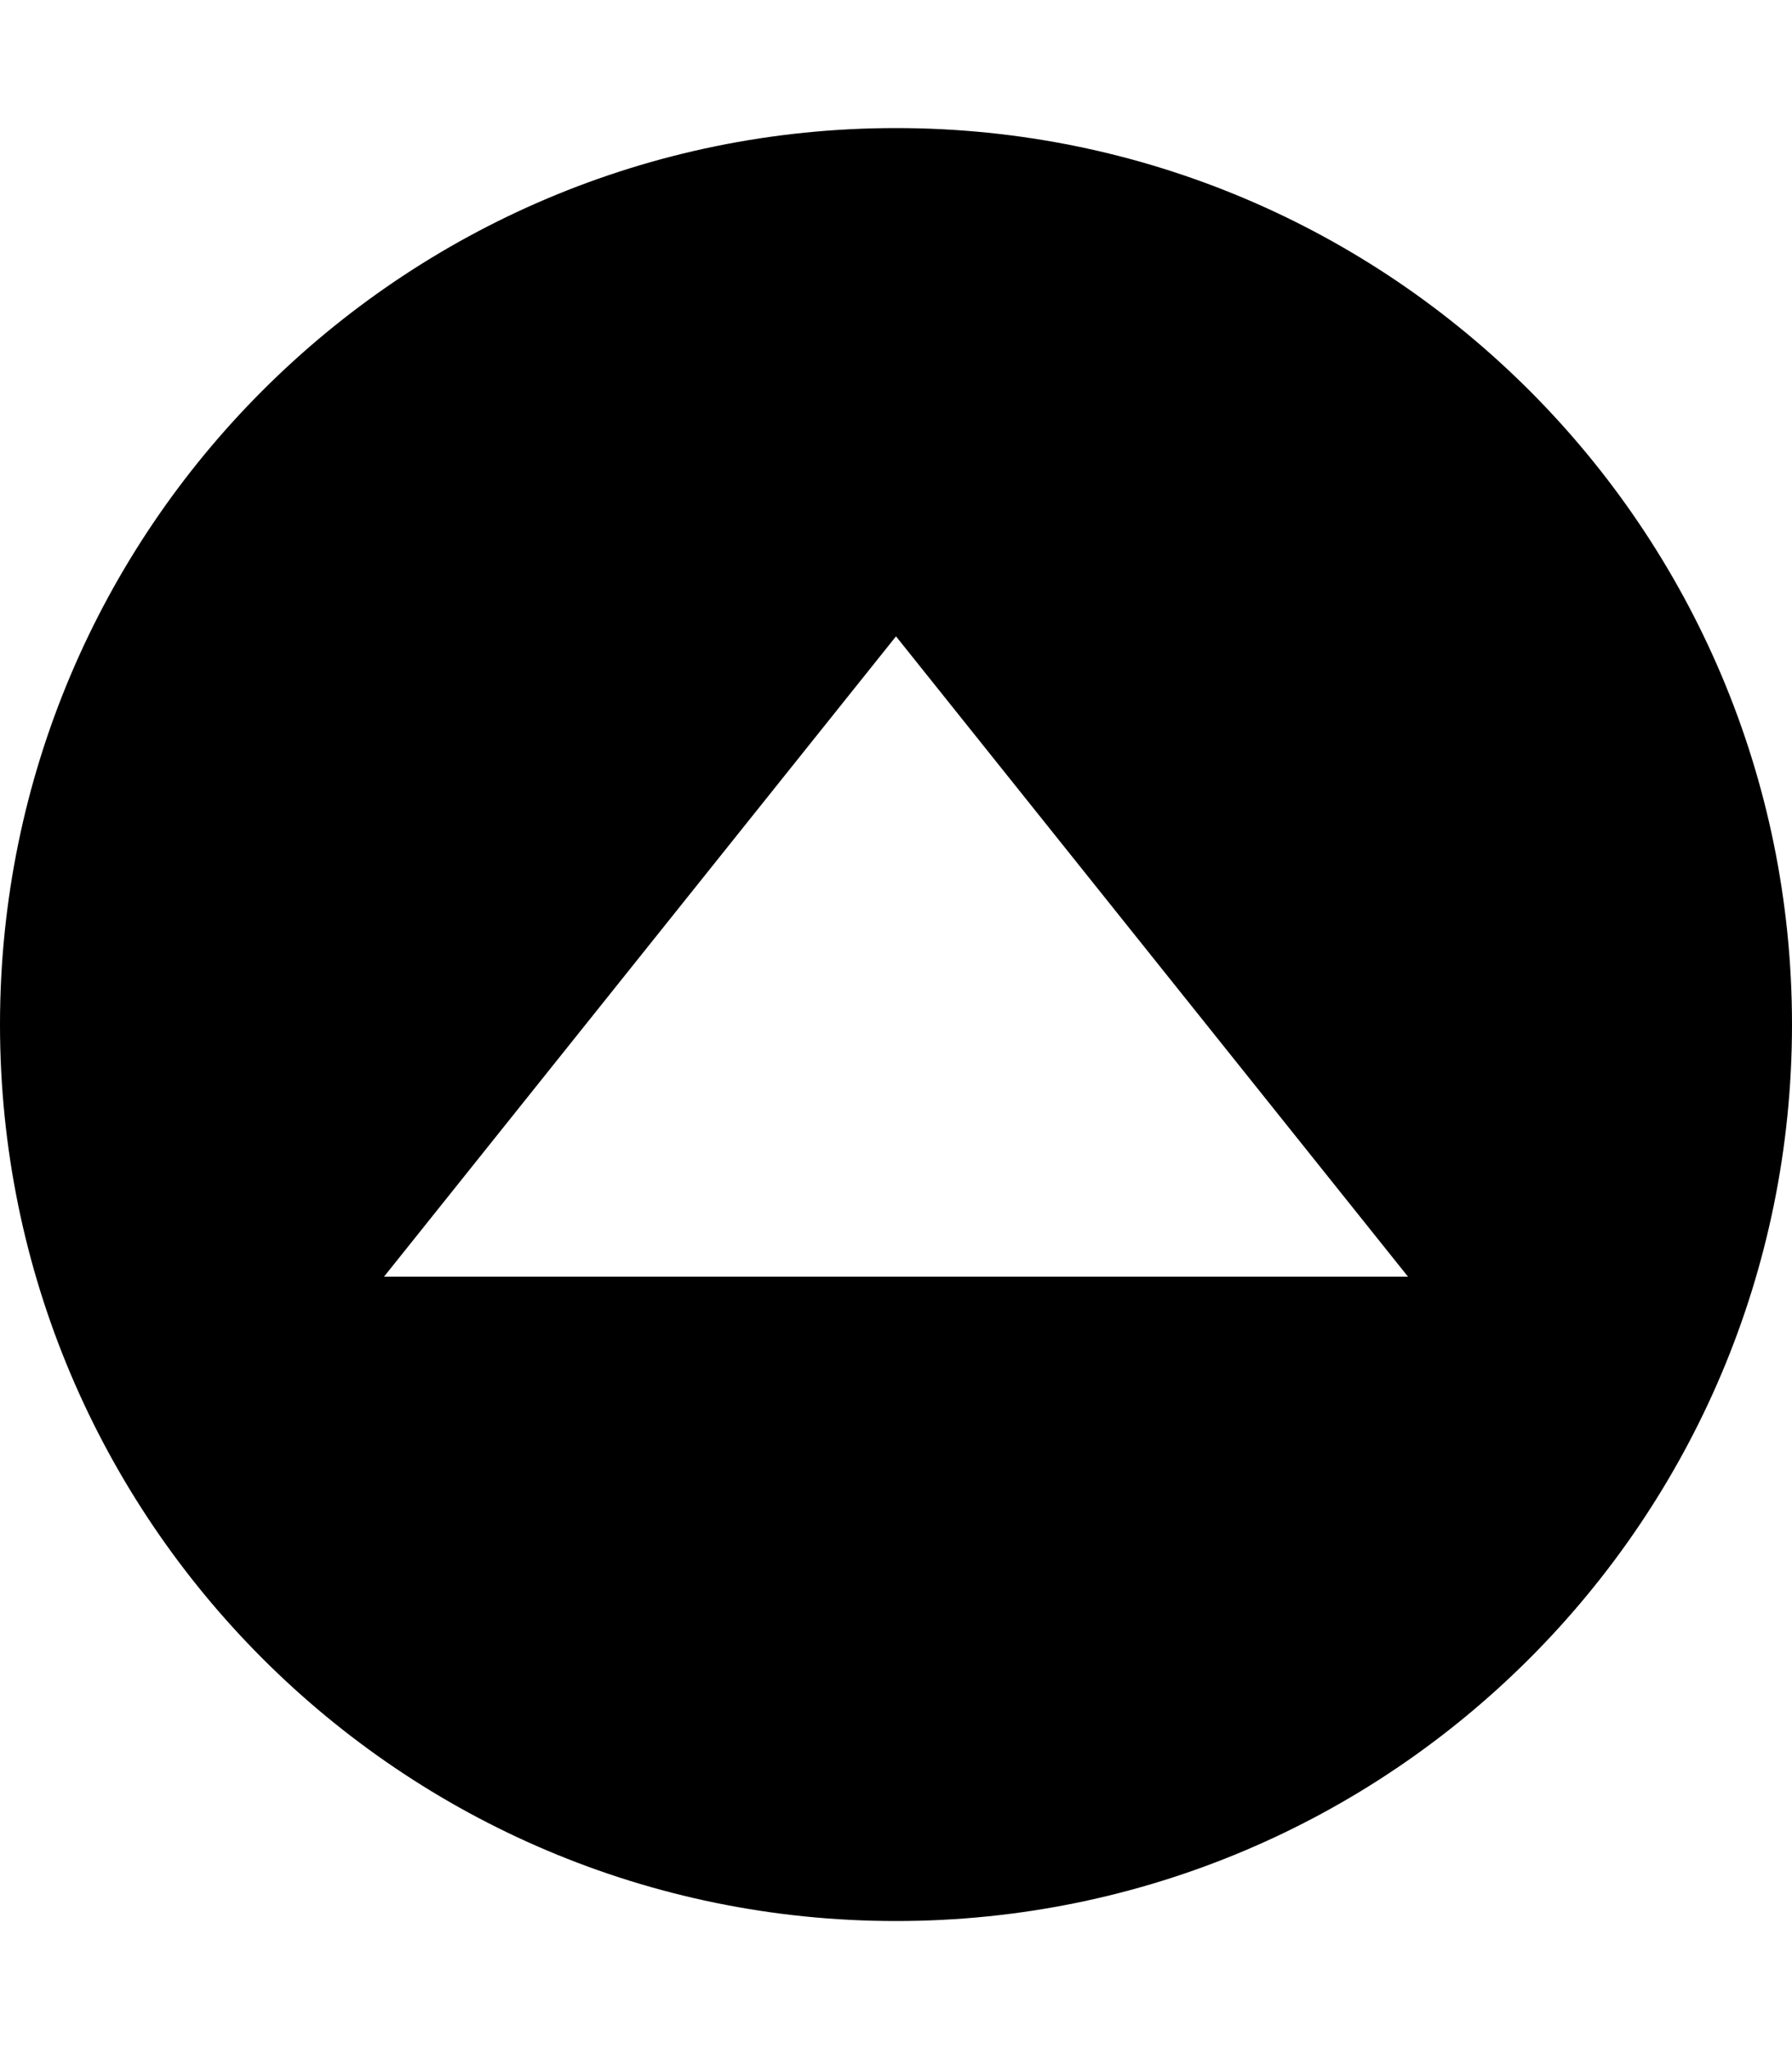 <?xml version="1.0" encoding="utf-8"?>
<!-- Generator: Adobe Illustrator 22.1.0, SVG Export Plug-In . SVG Version: 6.00 Build 0)  -->
<svg version="1.2" baseProfile="tiny" id="レイヤー_1"
	 xmlns="http://www.w3.org/2000/svg" xmlns:xlink="http://www.w3.org/1999/xlink" x="0px" y="0px" viewBox="0 0 448 512"
	 xml:space="preserve">
<path d="M0,256C0,132.29,100.29,32,224,32s224,100.29,224,224S347.71,480,224,480S0,379.71,0,256z M352,319L224,159L96,319H352z"/>
</svg>
